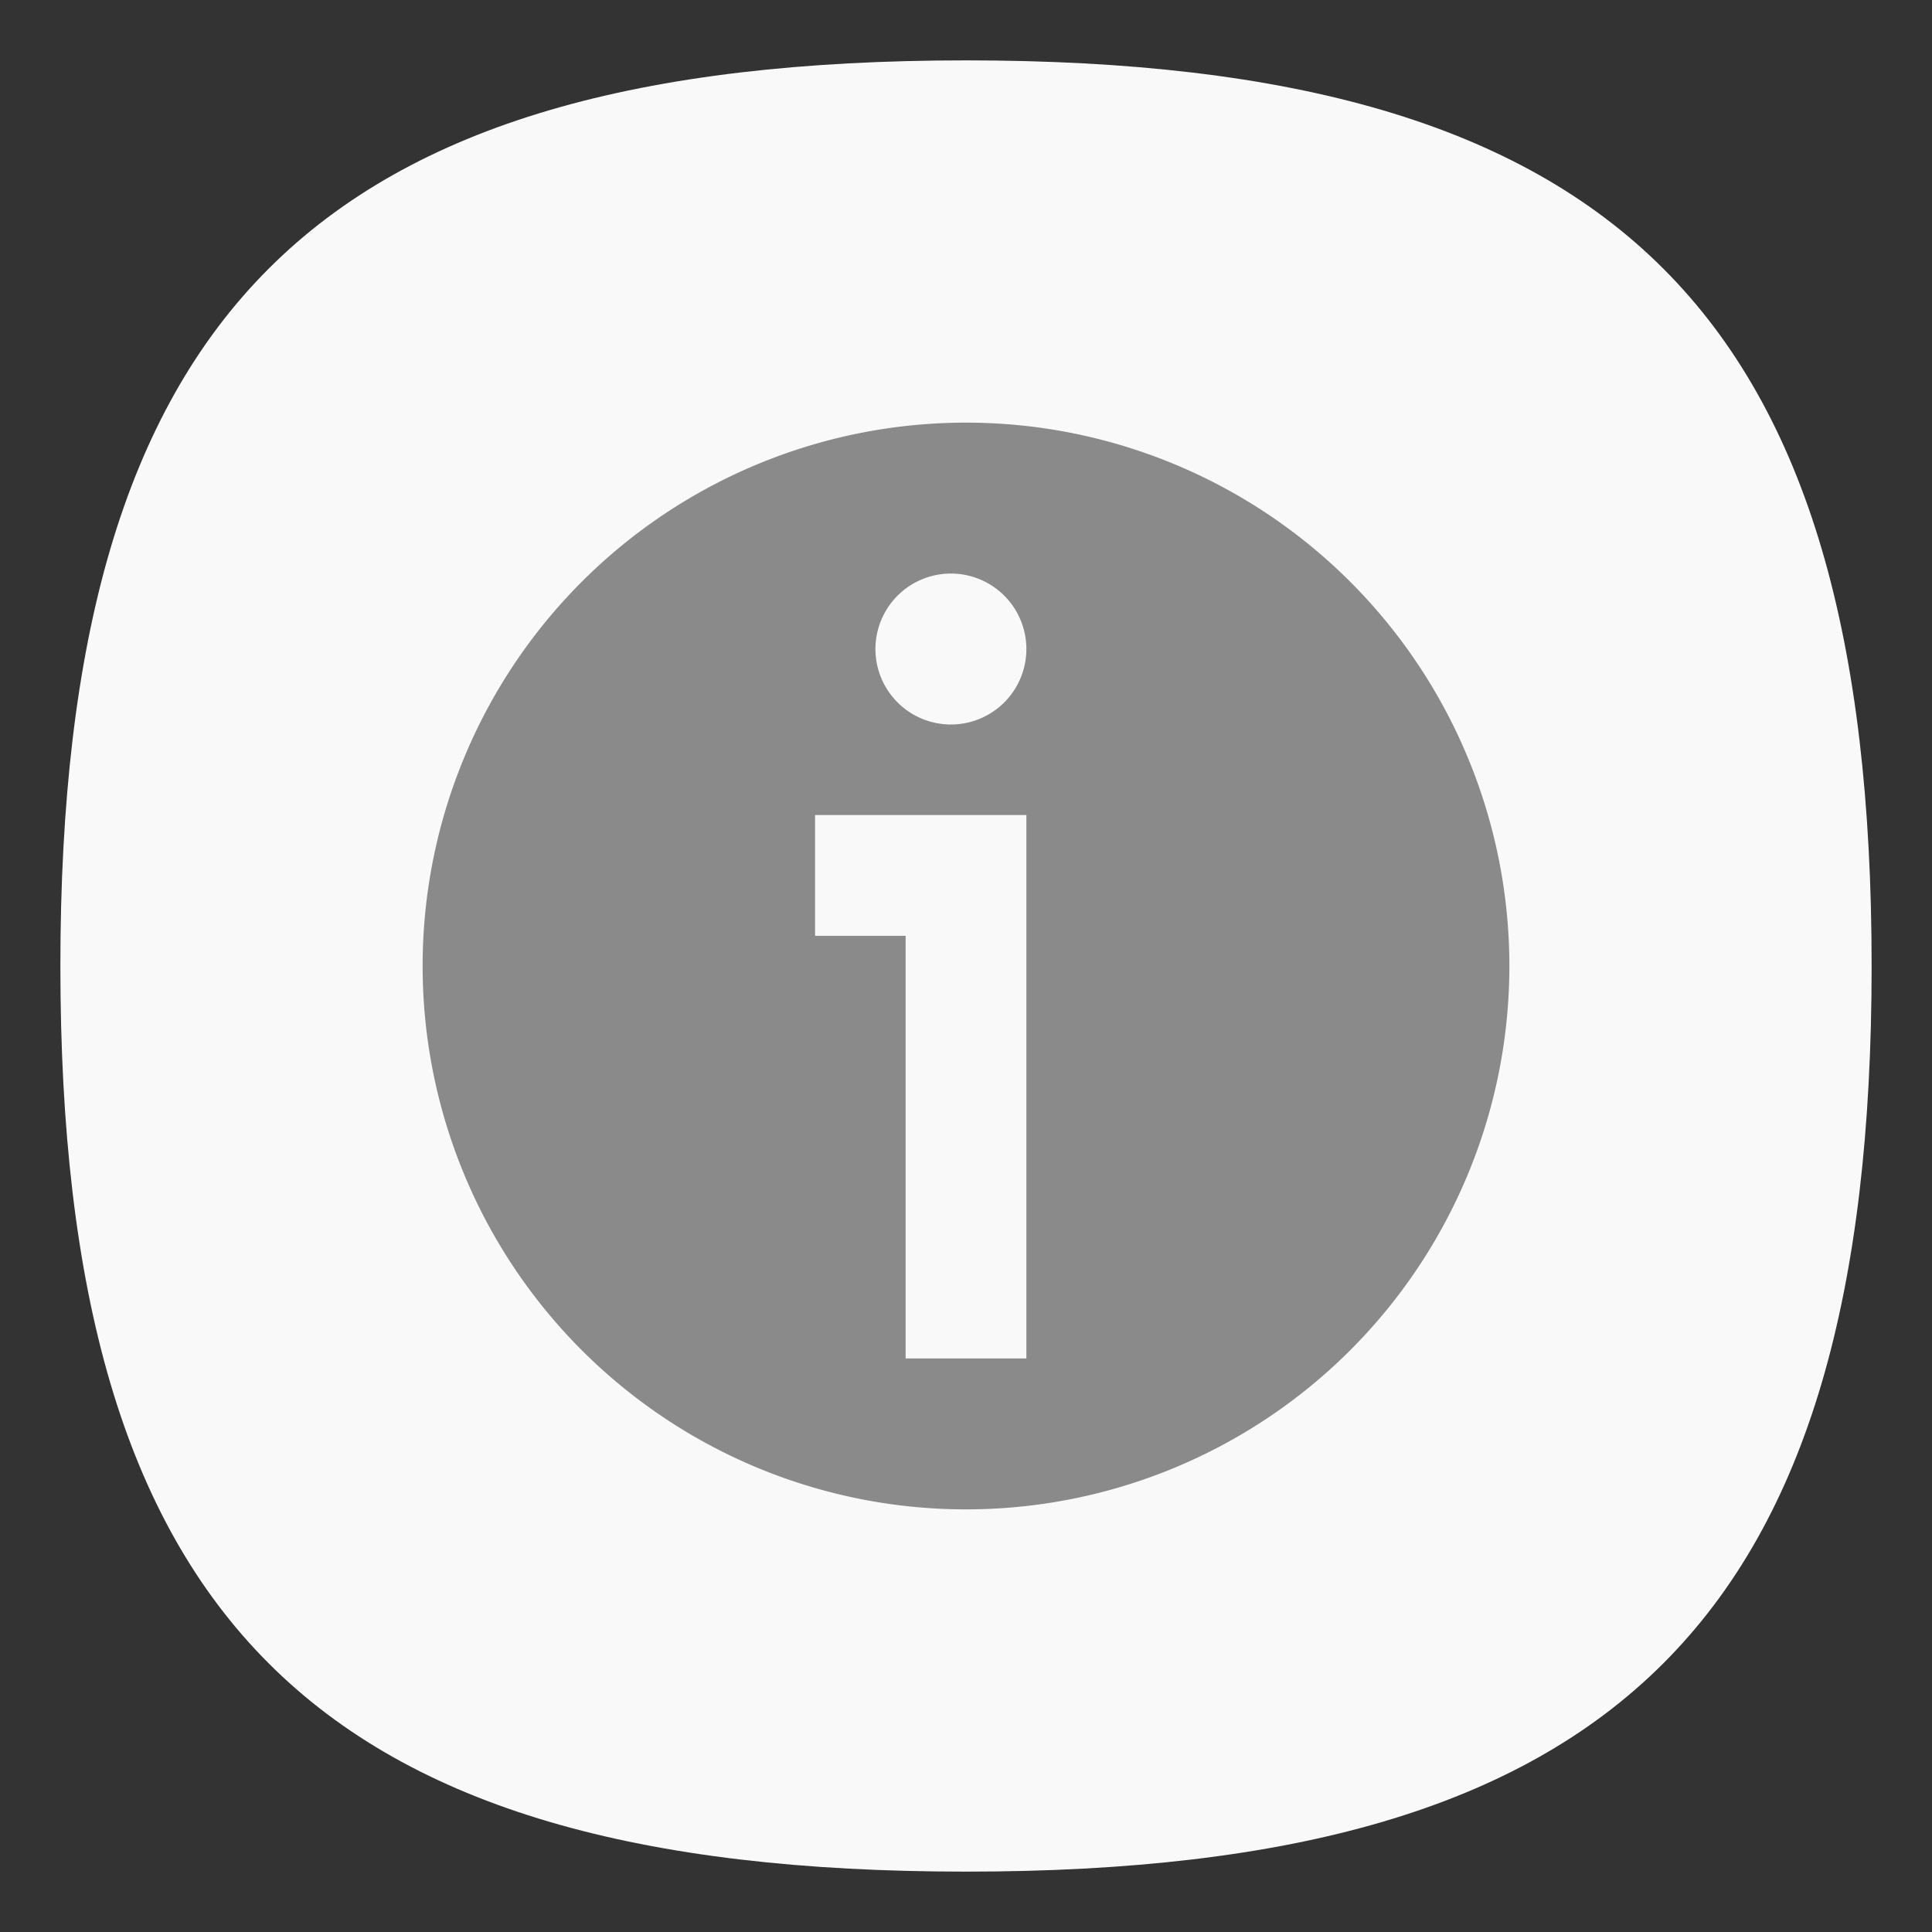 <?xml version="1.0" encoding="UTF-8" standalone="no"?>
<svg
   viewbox="0 0 200 200"
   version="1.1"
   id="svg4"
   sodipodi:docname="text-x-readme.svg"
   width="64"
   height="64"
   inkscape:version="1.1.1 (3bf5ae0d25, 2021-09-20, custom)"
   xmlns:inkscape="http://www.inkscape.org/namespaces/inkscape"
   xmlns:sodipodi="http://sodipodi.sourceforge.net/DTD/sodipodi-0.dtd"
   xmlns="http://www.w3.org/2000/svg"
   xmlns:svg="http://www.w3.org/2000/svg">
  <rect width="100%" height="100%" fill="#333333" stroke="none"/>
  <defs
     id="defs8" />
  <sodipodi:namedview
     id="namedview6"
     pagecolor="#ffffff"
     bordercolor="#666666"
     borderopacity="1.0"
     inkscape:pageshadow="2"
     inkscape:pageopacity="0.0"
     inkscape:pagecheckerboard="0"
     showgrid="false"
     inkscape:zoom="6.53125"
     inkscape:cx="43.023923"
     inkscape:cy="32.995215"
     inkscape:window-width="1920"
     inkscape:window-height="996"
     inkscape:window-x="0"
     inkscape:window-y="0"
     inkscape:window-maximized="1"
     inkscape:current-layer="svg4"
     showguides="true" />
  <path
     d="M 2,32 C 2,10.4 10.4,2 32,2 53.6,2 62,10.4 62,32 62,53.6 53.6,62 32,62 10.4,62 2,53.6 2,32"
     id="path2"
     style="stroke-width:0.3;fill:#f9f9f9;fill-opacity:1;stroke:none" />
  <path
     id="path1075"
     style="fill:#8a8a8a;fill-opacity:1;stroke-width:4;stroke-linecap:round;stroke-linejoin:round"
     d="M 32,14 A 18,18 0 0 0 14,32 18,18 0 0 0 32,50 18,18 0 0 0 50,32 18,18 0 0 0 32,14 Z m -0.5,5 A 2.5,2.5 0 0 1 34,21.5 2.5,2.5 0 0 1 31.5,24 2.5,2.5 0 0 1 29,21.5 2.5,2.5 0 0 1 31.5,19 Z M 27,27 h 7 V 45 H 30 V 31 h -3 z" />
</svg>
